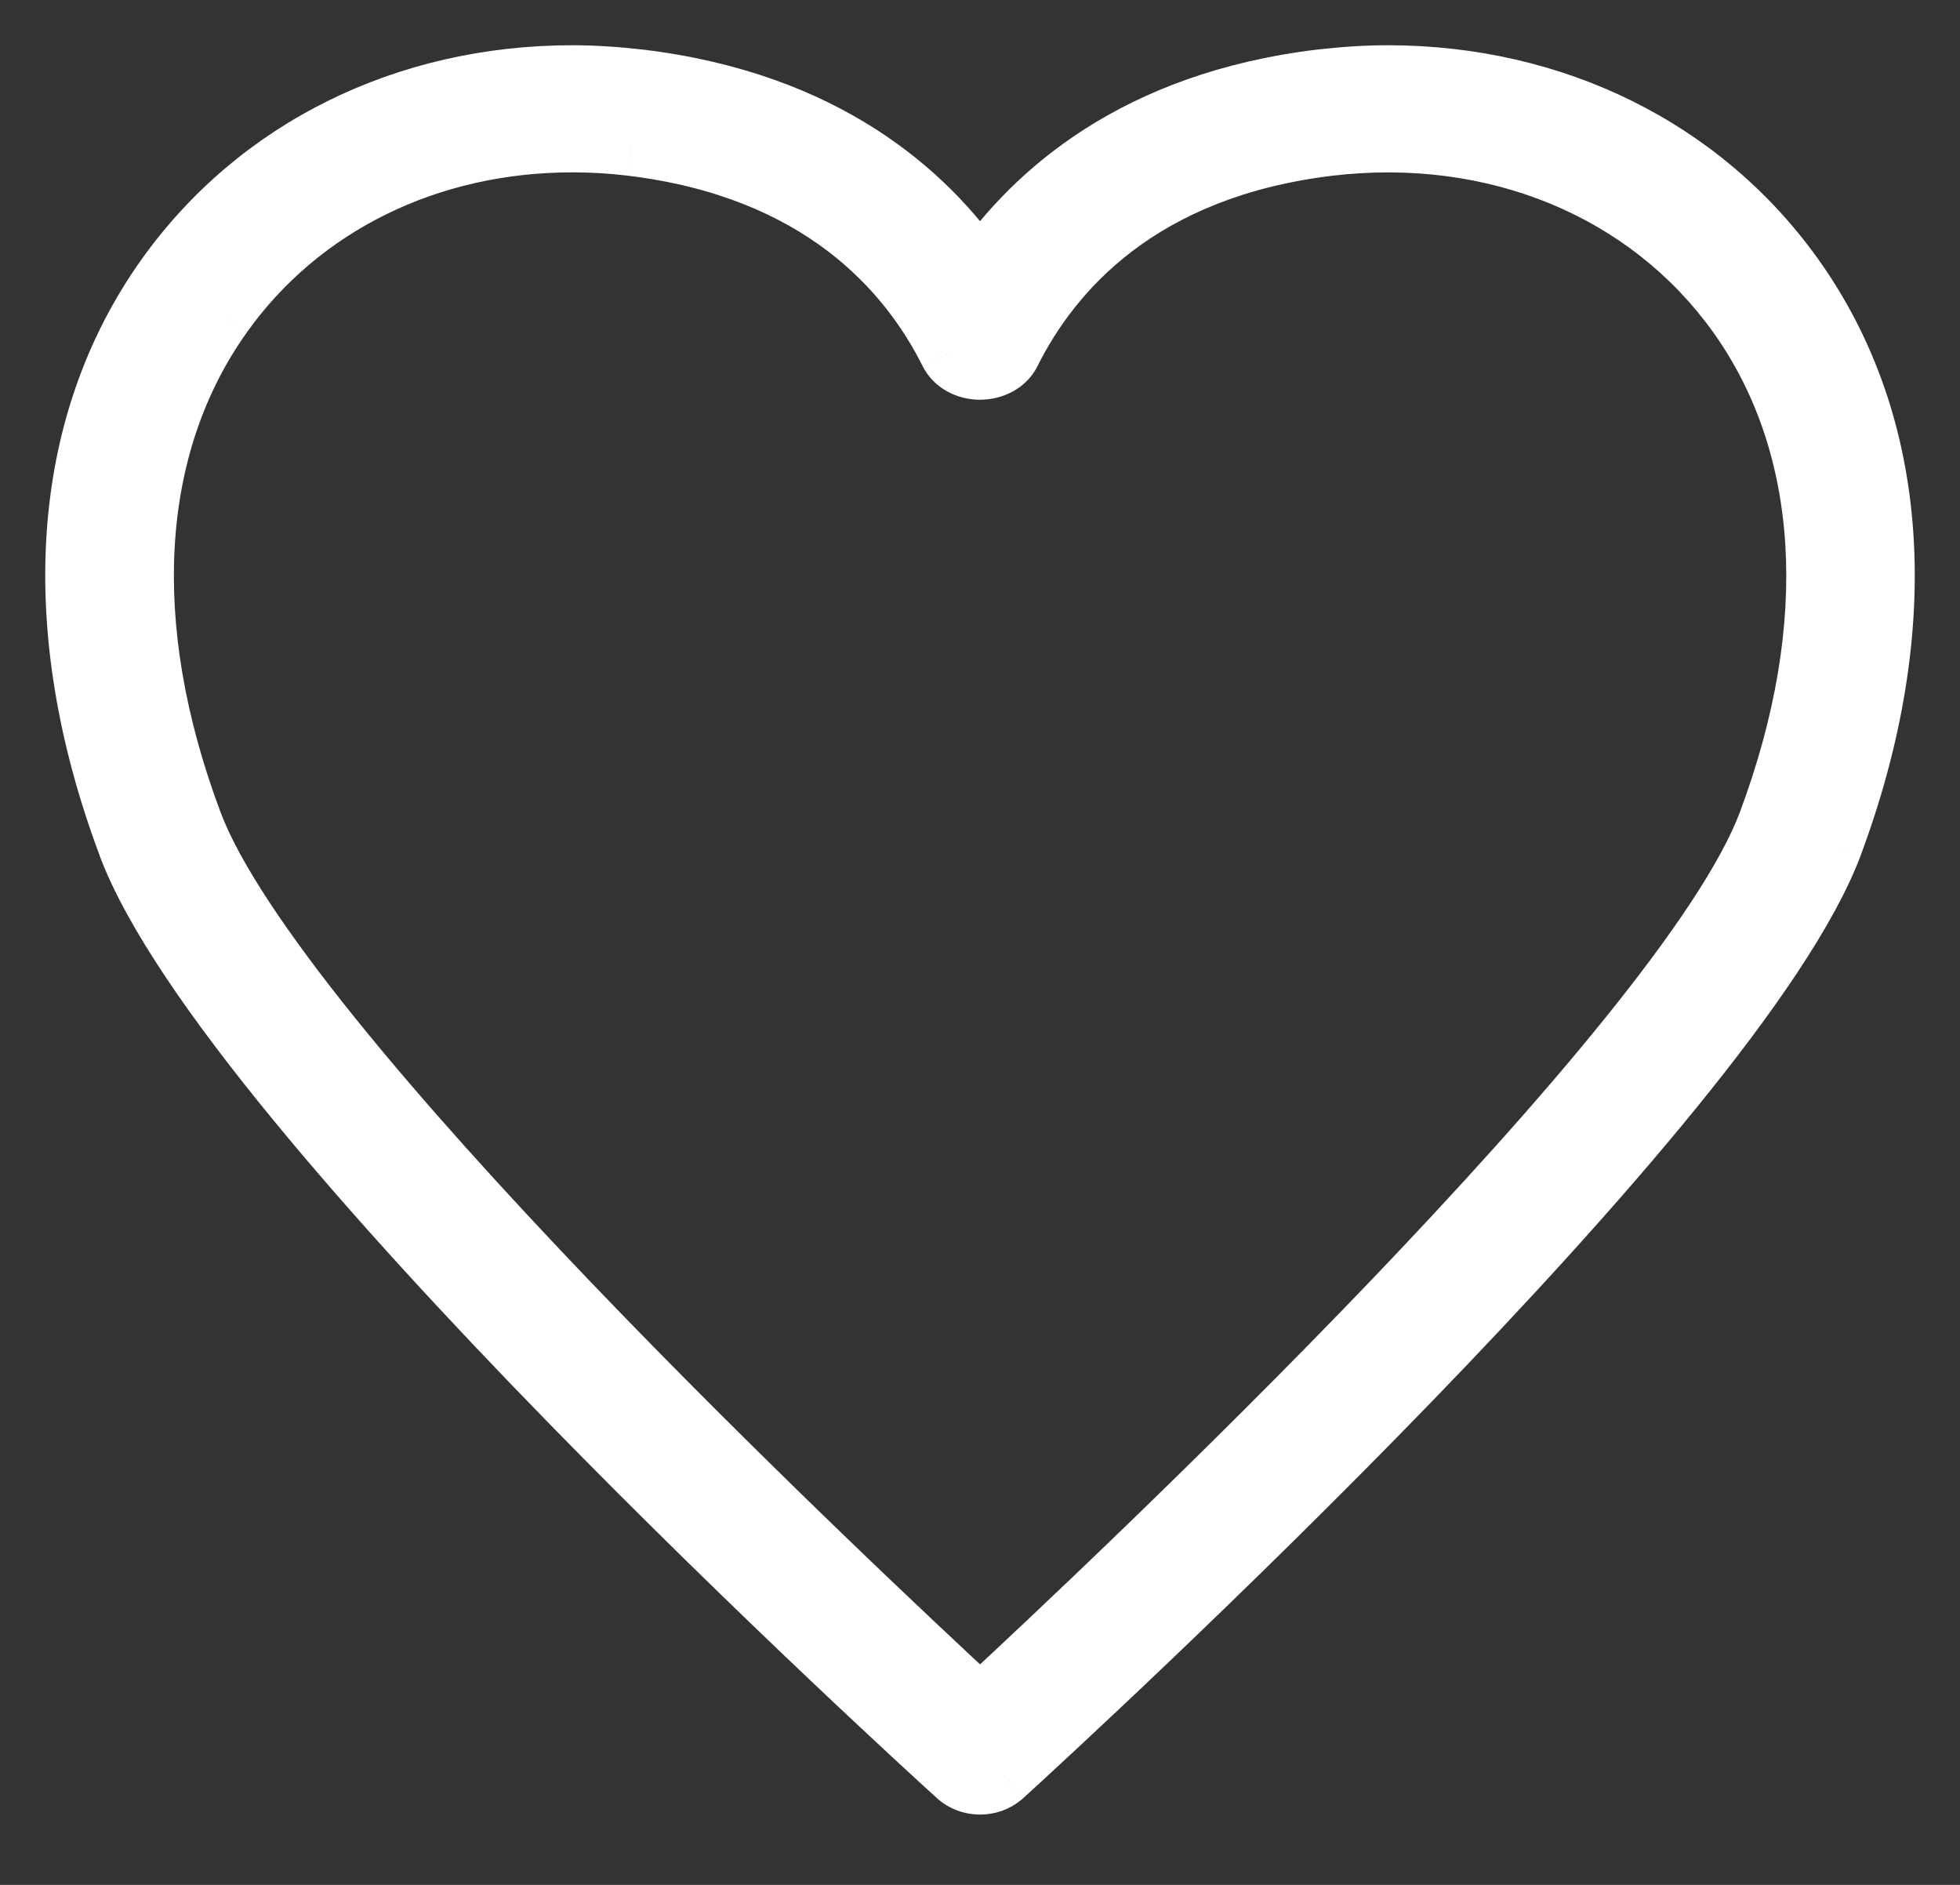 <svg width="26" height="25" viewBox="0 0 26 25" fill="none" xmlns="http://www.w3.org/2000/svg">
<rect x="0" y="0" width="26" height="25" fill="#333333" stroke="none"/>
<mask id="path-1-outside-1" maskUnits="userSpaceOnUse" x="0" y="0" width="26" height="25" fill="black">
<rect fill="white" width="26" height="25"/>
<path fill-rule="evenodd" clip-rule="evenodd" d="M18.406 1C20.617 1 22.579 1.972 23.791 3.666C25.201 5.637 25.384 8.315 24.307 11.207C23.034 14.609 14.305 22.64 13.313 23.546C13.221 23.628 13.116 23.667 13.001 23.667C12.886 23.667 12.778 23.626 12.694 23.55C12.3 23.193 3.021 14.753 1.697 11.21C0.615 8.32 0.798 5.64 2.208 3.666C3.42 1.971 5.382 1 7.594 1C7.869 1 8.165 1.019 8.475 1.054C10.944 1.349 12.29 2.561 12.999 3.595C13.713 2.563 15.06 1.349 17.524 1.054C17.834 1.019 18.13 1 18.406 1ZM8.365 1.931C8.107 1.901 7.849 1.886 7.594 1.886C5.682 1.886 3.988 2.72 2.951 4.174C1.713 5.905 1.571 8.297 2.549 10.908C3.648 13.854 11.242 20.994 13.001 22.621C14.759 20.994 22.357 13.852 23.457 10.907C24.43 8.295 24.287 5.905 23.052 4.175C21.865 2.515 19.839 1.675 17.632 1.933C15.125 2.233 13.95 3.589 13.406 4.674C13.338 4.813 13.185 4.9 13.001 4.902C12.821 4.902 12.667 4.814 12.595 4.675C12.052 3.589 10.875 2.232 8.365 1.931Z"/>
</mask>
<path fill-rule="evenodd" clip-rule="evenodd" d="M18.406 1C20.617 1 22.579 1.972 23.791 3.666C25.201 5.637 25.384 8.315 24.307 11.207C23.034 14.609 14.305 22.64 13.313 23.546C13.221 23.628 13.116 23.667 13.001 23.667C12.886 23.667 12.778 23.626 12.694 23.55C12.3 23.193 3.021 14.753 1.697 11.21C0.615 8.32 0.798 5.64 2.208 3.666C3.42 1.971 5.382 1 7.594 1C7.869 1 8.165 1.019 8.475 1.054C10.944 1.349 12.29 2.561 12.999 3.595C13.713 2.563 15.06 1.349 17.524 1.054C17.834 1.019 18.13 1 18.406 1ZM8.365 1.931C8.107 1.901 7.849 1.886 7.594 1.886C5.682 1.886 3.988 2.72 2.951 4.174C1.713 5.905 1.571 8.297 2.549 10.908C3.648 13.854 11.242 20.994 13.001 22.621C14.759 20.994 22.357 13.852 23.457 10.907C24.43 8.295 24.287 5.905 23.052 4.175C21.865 2.515 19.839 1.675 17.632 1.933C15.125 2.233 13.95 3.589 13.406 4.674C13.338 4.813 13.185 4.9 13.001 4.902C12.821 4.902 12.667 4.814 12.595 4.675C12.052 3.589 10.875 2.232 8.365 1.931Z" fill="white"/>
<path d="M23.791 3.666L23.465 3.899L23.791 3.666ZM24.307 11.207L24.682 11.348L24.682 11.347L24.307 11.207ZM13.313 23.546L13.579 23.845L13.583 23.841L13.313 23.546ZM12.694 23.55L12.425 23.846L12.426 23.848L12.694 23.55ZM1.697 11.21L2.072 11.07L2.072 11.07L1.697 11.21ZM2.208 3.666L1.883 3.433L1.883 3.433L2.208 3.666ZM8.475 1.054L8.522 0.657L8.521 0.657L8.475 1.054ZM12.999 3.595L12.67 3.821L12.998 4.299L13.328 3.822L12.999 3.595ZM17.524 1.054L17.478 0.657L17.477 0.657L17.524 1.054ZM8.365 1.931L8.413 1.534L8.412 1.534L8.365 1.931ZM2.951 4.174L3.276 4.407L3.276 4.406L2.951 4.174ZM2.549 10.908L2.924 10.768L2.924 10.768L2.549 10.908ZM13.001 22.621L12.729 22.915L13.001 23.166L13.273 22.915L13.001 22.621ZM23.457 10.907L23.831 11.047L23.831 11.047L23.457 10.907ZM23.052 4.175L23.378 3.943L23.378 3.943L23.052 4.175ZM17.632 1.933L17.586 1.535L17.585 1.536L17.632 1.933ZM13.406 4.674L13.049 4.495L13.048 4.496L13.406 4.674ZM13.001 4.902V5.302L13.004 5.302L13.001 4.902ZM12.595 4.675L12.237 4.854L12.24 4.859L12.595 4.675ZM24.116 3.433C22.824 1.627 20.737 0.6 18.406 0.6V1.4C20.497 1.4 22.334 2.317 23.465 3.899L24.116 3.433ZM24.682 11.347C25.791 8.369 25.625 5.542 24.116 3.433L23.465 3.899C24.777 5.732 24.977 8.262 23.932 11.068L24.682 11.347ZM13.583 23.841C14.081 23.387 16.518 21.146 18.992 18.591C20.228 17.314 21.479 15.953 22.502 14.695C23.516 13.449 24.338 12.265 24.682 11.348L23.933 11.067C23.639 11.851 22.893 12.946 21.881 14.191C20.878 15.423 19.646 16.765 18.417 18.034C15.96 20.572 13.537 22.8 13.043 23.251L13.583 23.841ZM13.001 24.067C13.213 24.067 13.414 23.993 13.579 23.845L13.047 23.248C13.035 23.258 13.027 23.262 13.024 23.263C13.02 23.265 13.013 23.267 13.001 23.267V24.067ZM12.426 23.848C12.585 23.991 12.789 24.067 13.001 24.067V23.267C12.982 23.267 12.97 23.261 12.961 23.253L12.426 23.848ZM1.322 11.35C1.679 12.304 2.547 13.541 3.609 14.836C4.682 16.144 5.987 17.552 7.258 18.854C9.801 21.46 12.226 23.666 12.425 23.846L12.963 23.254C12.768 23.077 10.357 20.884 7.831 18.296C6.567 17.001 5.28 15.612 4.228 14.329C3.166 13.035 2.377 11.888 2.072 11.07L1.322 11.35ZM1.883 3.433C0.374 5.545 0.208 8.374 1.323 11.35L2.072 11.07C1.022 8.267 1.222 5.735 2.534 3.899L1.883 3.433ZM7.594 0.6C5.262 0.6 3.175 1.626 1.883 3.433L2.534 3.899C3.665 2.316 5.502 1.4 7.594 1.4V0.6ZM8.521 0.657C8.198 0.62 7.886 0.6 7.594 0.6V1.4C7.851 1.4 8.132 1.417 8.429 1.452L8.521 0.657ZM13.329 3.368C12.563 2.252 11.12 0.967 8.522 0.657L8.427 1.451C10.768 1.731 12.017 2.87 12.67 3.821L13.329 3.368ZM17.477 0.657C14.884 0.968 13.441 2.254 12.671 3.367L13.328 3.822C13.986 2.871 15.237 1.731 17.572 1.451L17.477 0.657ZM18.406 0.6C18.113 0.6 17.801 0.62 17.478 0.657L17.57 1.452C17.867 1.417 18.148 1.4 18.406 1.4V0.6ZM7.594 2.286C7.833 2.286 8.076 2.3 8.318 2.329L8.412 1.534C8.138 1.502 7.864 1.486 7.594 1.486V2.286ZM3.276 4.406C4.232 3.066 5.801 2.286 7.594 2.286V1.486C5.564 1.486 3.743 2.374 2.625 3.942L3.276 4.406ZM2.924 10.768C1.976 8.238 2.14 5.996 3.276 4.407L2.625 3.941C1.287 5.813 1.166 8.355 2.174 11.049L2.924 10.768ZM13.273 22.328C12.395 21.516 10.064 19.331 7.816 16.983C6.692 15.808 5.594 14.598 4.71 13.501C3.817 12.393 3.174 11.438 2.924 10.768L2.174 11.048C2.474 11.851 3.192 12.893 4.087 14.003C4.991 15.125 6.107 16.353 7.239 17.536C9.502 19.901 11.847 22.099 12.729 22.915L13.273 22.328ZM23.082 10.767C22.832 11.437 22.189 12.392 21.295 13.5C20.411 14.597 19.311 15.807 18.187 16.982C15.938 19.33 13.606 21.516 12.729 22.328L13.273 22.915C14.154 22.099 16.5 19.901 18.765 17.535C19.897 16.353 21.013 15.124 21.918 14.002C22.813 12.892 23.532 11.85 23.831 11.047L23.082 10.767ZM22.727 4.408C23.861 5.996 24.025 8.237 23.082 10.767L23.831 11.047C24.835 8.354 24.713 5.813 23.378 3.943L22.727 4.408ZM17.679 2.33C19.756 2.087 21.633 2.878 22.727 4.408L23.378 3.943C22.097 2.152 19.922 1.262 17.586 1.535L17.679 2.33ZM13.764 4.853C14.258 3.868 15.327 2.612 17.68 2.33L17.585 1.536C14.923 1.854 13.643 3.31 13.049 4.495L13.764 4.853ZM13.004 5.302C13.309 5.299 13.617 5.15 13.765 4.852L13.048 4.496C13.052 4.489 13.056 4.488 13.05 4.491C13.044 4.494 13.028 4.502 12.998 4.502L13.004 5.302ZM12.24 4.859C12.39 5.151 12.695 5.302 13.001 5.302V4.502C12.975 4.502 12.96 4.496 12.953 4.492C12.946 4.488 12.948 4.487 12.951 4.492L12.24 4.859ZM8.318 2.329C10.673 2.61 11.744 3.868 12.238 4.854L12.953 4.496C12.359 3.31 11.077 1.853 8.413 1.534L8.318 2.329Z" fill="white" mask="url(#path-1-outside-1)"/>
</svg>
